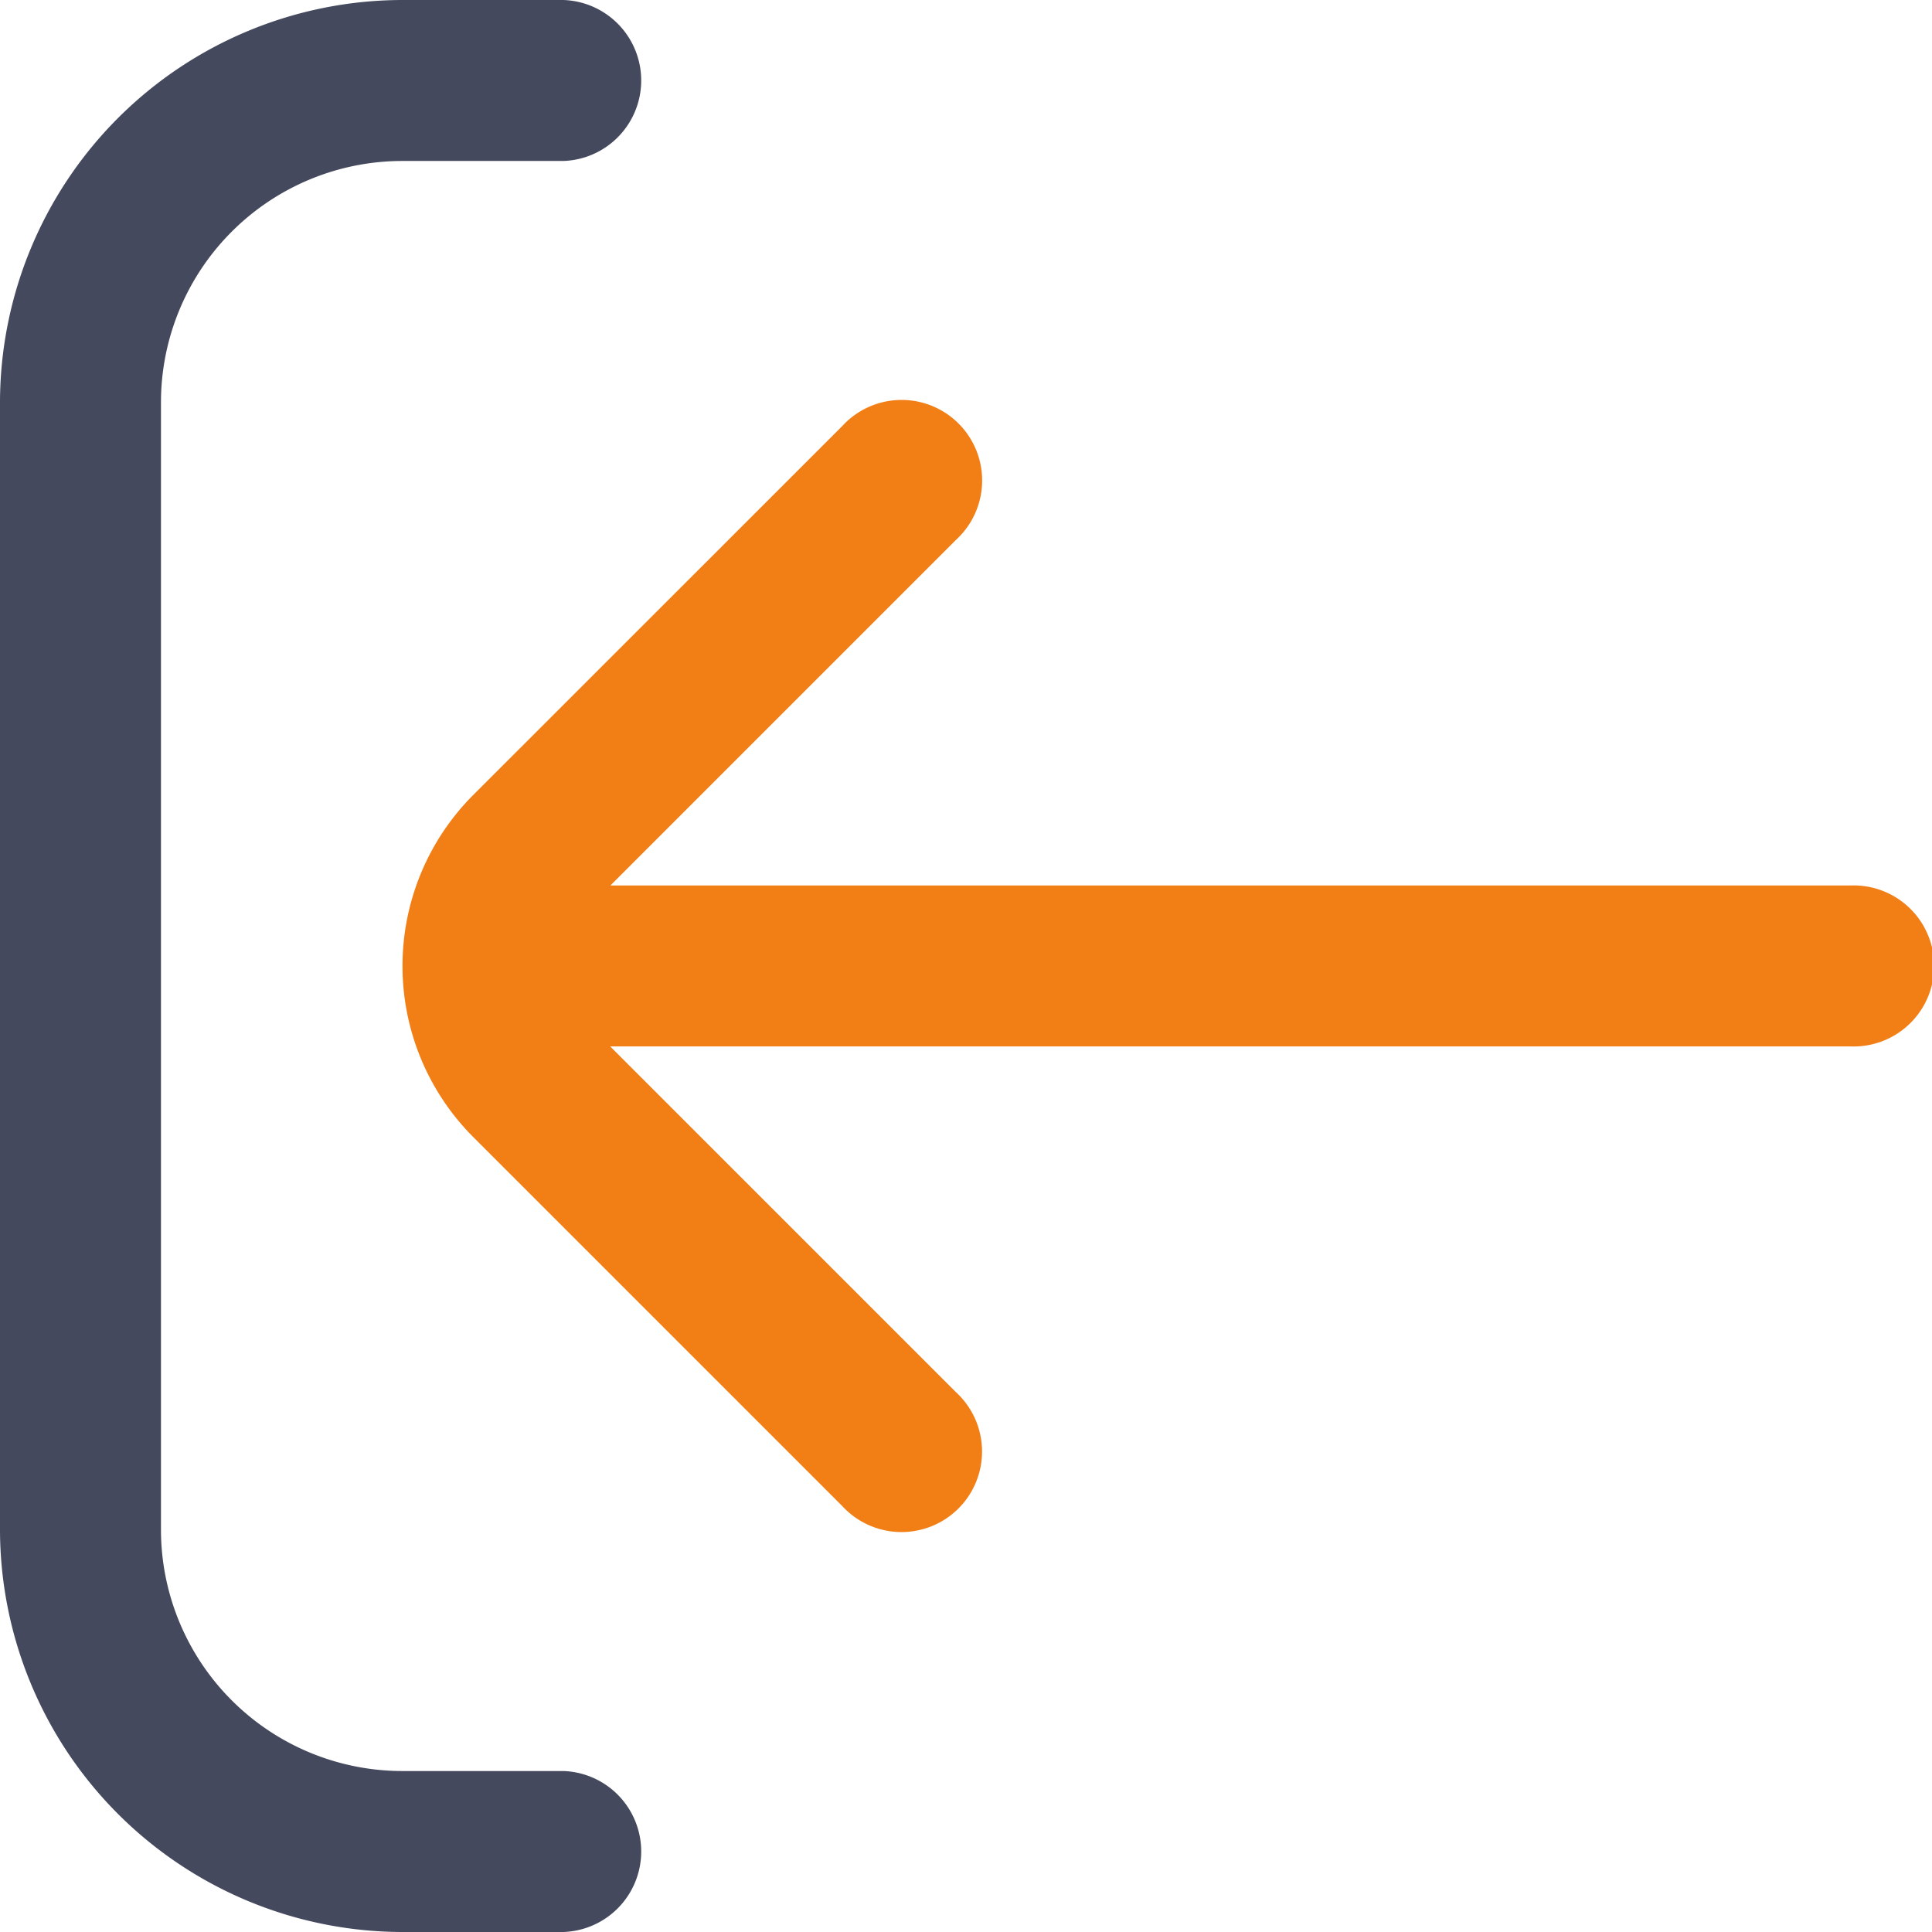 <svg id="fi-rr-sign-in_1" data-name="fi-rr-sign-in 1" xmlns="http://www.w3.org/2000/svg" width="19" height="19" viewBox="0 0 19 19">
  <path id="Vector" d="M5.542,17.417H3.958a2.375,2.375,0,0,1-2.375-2.375V3.958A2.375,2.375,0,0,1,3.958,1.583H5.542A.792.792,0,0,0,5.542,0H3.958A3.963,3.963,0,0,0,0,3.958V15.042A3.963,3.963,0,0,0,3.958,19H5.542a.792.792,0,0,0,0-1.583Z" transform="translate(0 0)" fill="#45495e"/>
  <path id="Vector-2" data-name="Vector" d="M4.324.242.693,3.872a2.381,2.381,0,0,0,0,3.358l3.631,3.631A.792.792,0,1,0,5.443,9.742l-3.4-3.4h12.2a.792.792,0,1,0,0-1.583H2.045l3.4-3.4A.792.792,0,1,0,4.324.242Z" transform="translate(3.958 3.949)" fill="#f27e16"/>
</svg>
